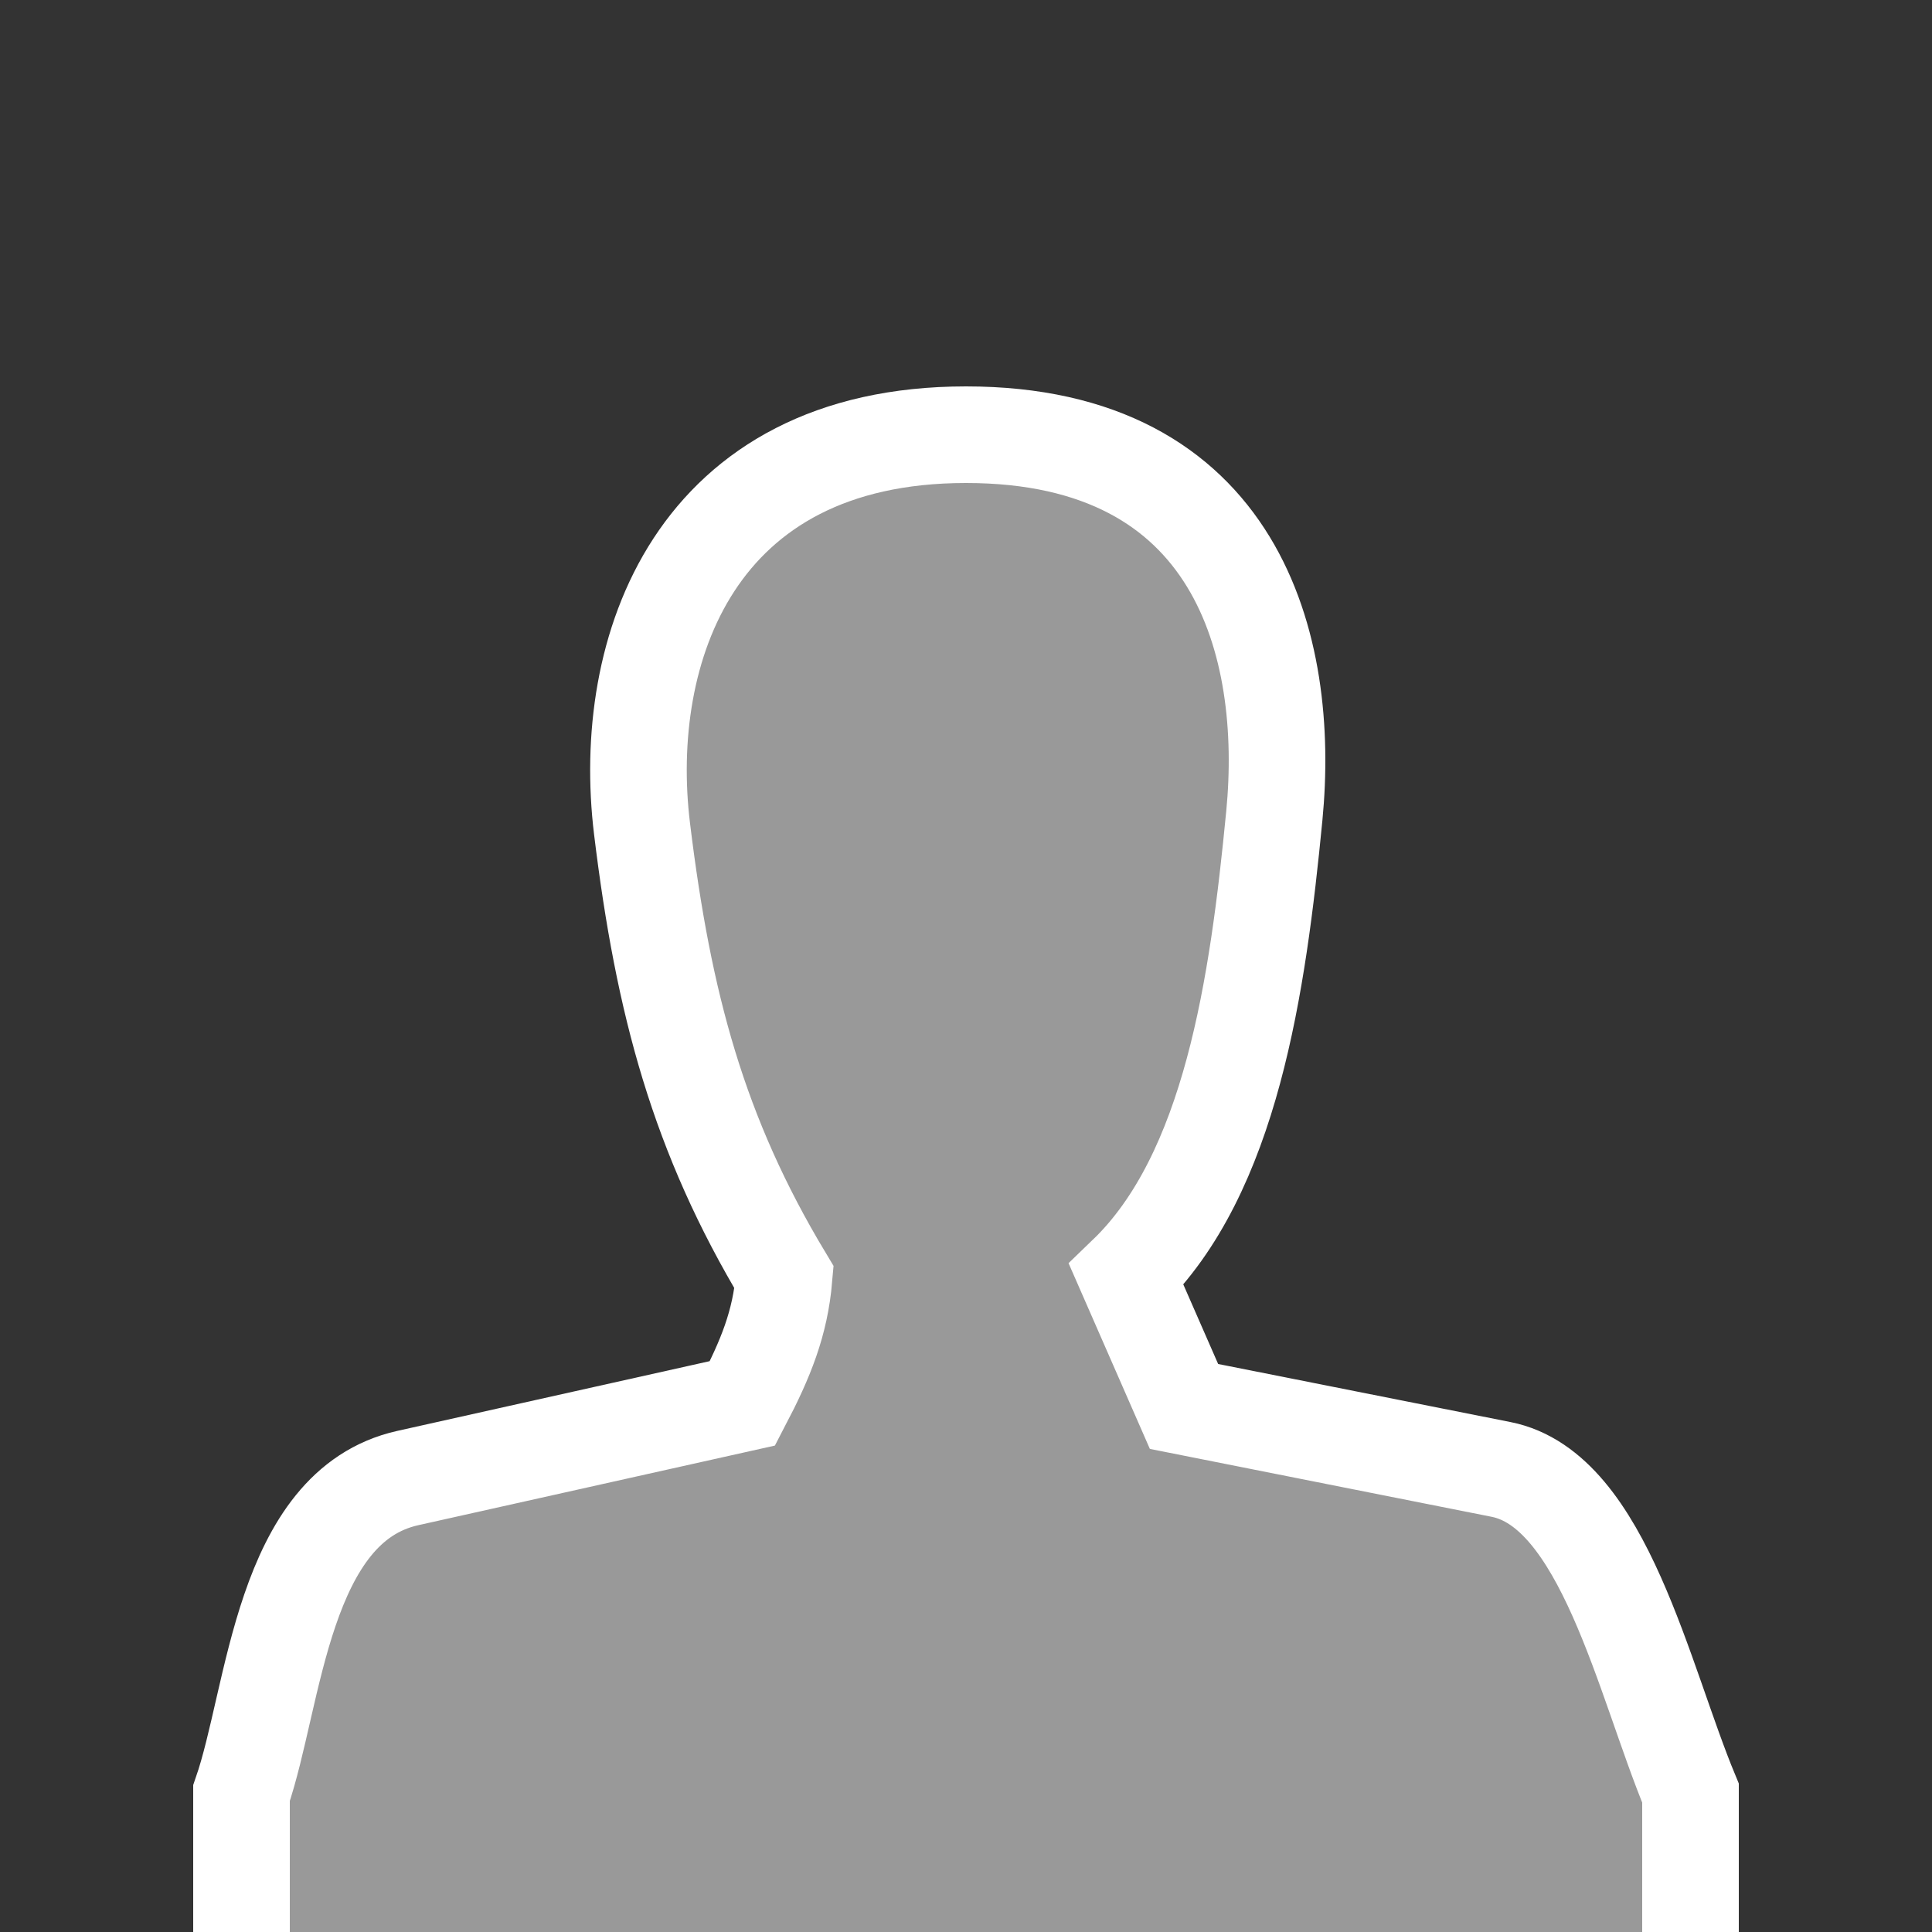 <svg width="80" height="80" version="1.1" xmlns="http://www.w3.org/2000/svg">
<rect width="100%" height="100%" fill="#333333" stroke="none"/>
<g style="display:none">
<rect width="80" height="80" style="fill:#808080"/>
</g>
<g transform="translate(0,64)">
<path d="m70 16 3e-6 -5.75c-1.946-4.683-3.595-12.56-7.843-13.404l-13.13-2.608-2.39-5.459c4.338-4.179 5.448-11.972 6.13-19.001 0.682-7.029-1.517-15.778-12.767-15.778-11.25 0-14.316 8.918-13.415 16.313 0.885 7.268 2.344 12.693 5.882 18.58-0.163 1.901-0.757 3.365-1.723 5.216l-13.859 3.094c-5.214 1.164-5.498 9.05-6.885 13.048l-3e-6 5.75" style="fill-opacity:.502;fill:#ffffff;stroke-width:4;stroke:#ffffff"/>
</g>
</svg>
